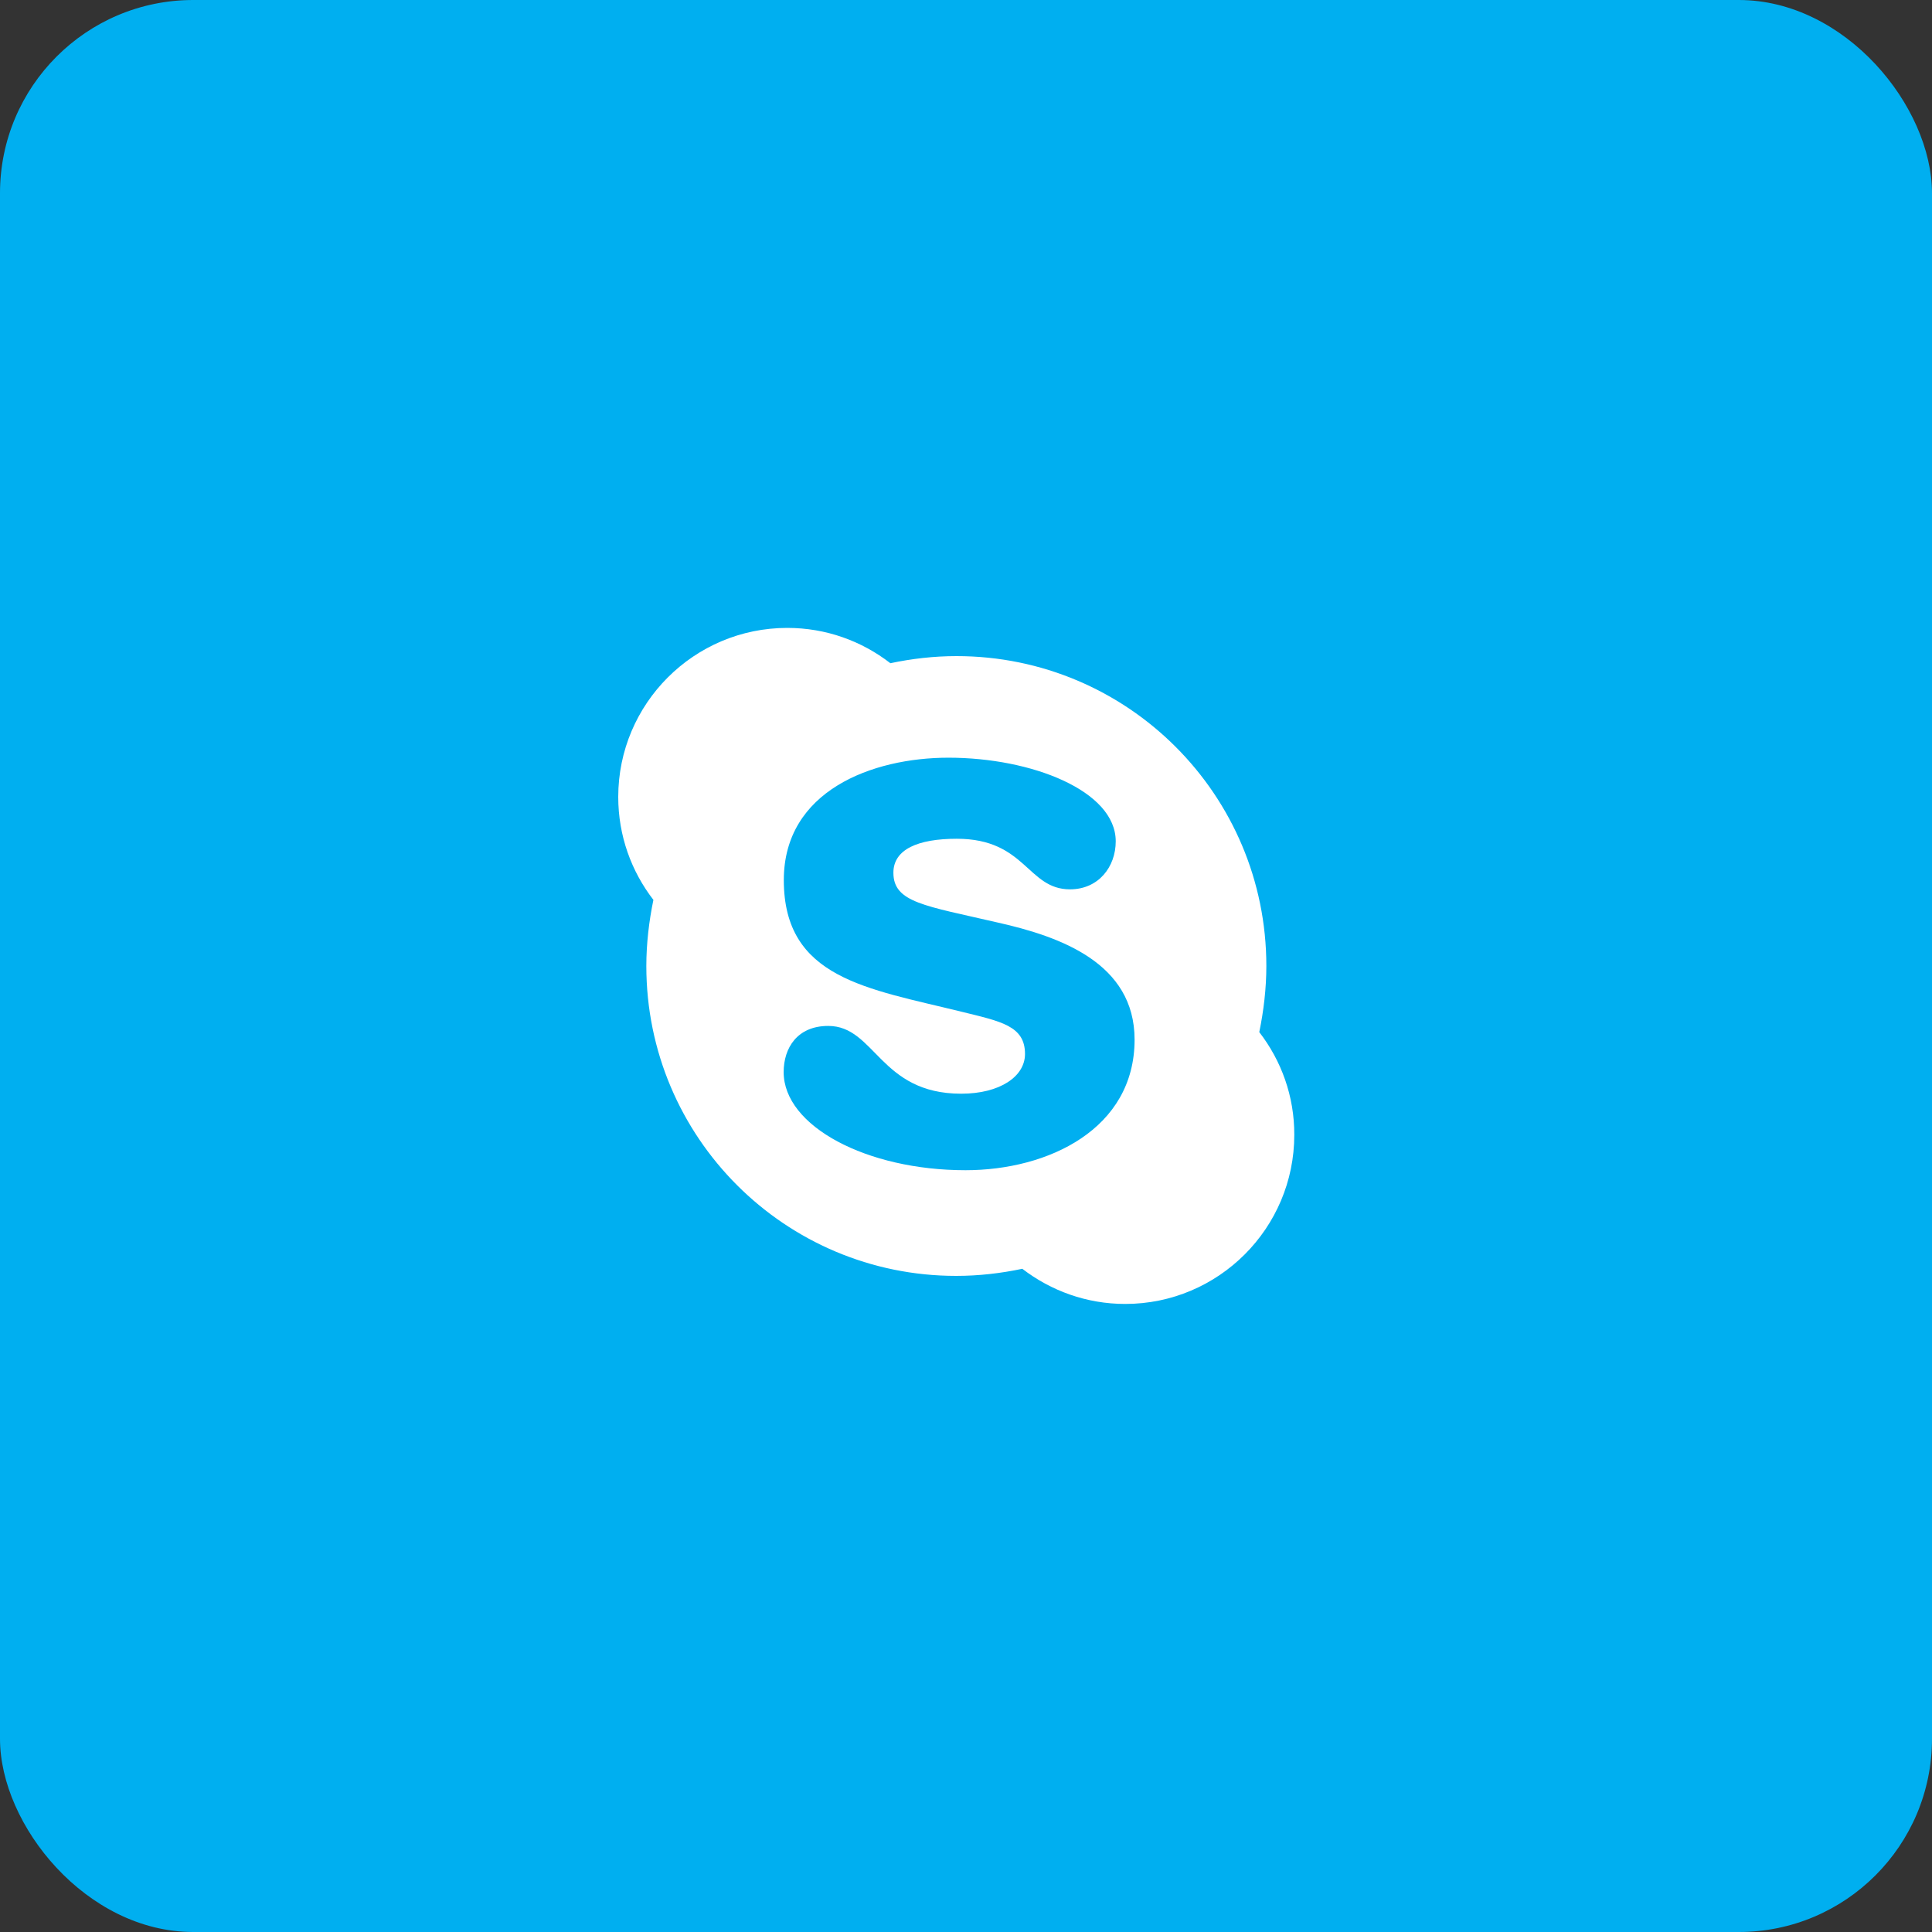 <svg width="50" height="50" viewBox="0 0 50 50" fill="none" xmlns="http://www.w3.org/2000/svg">
<rect x="0" y="0" width="50" height="50" fill="#333333" stroke="none"/>
<rect width="50" height="50" rx="5" fill="#00AFF0"/>
<g clip-path="url(#clip0_135_10703)">
<path d="M32.59 26.711C32.703 26.164 32.773 25.582 32.773 25C32.773 20.566 29.184 16.98 24.754 16.98C24.172 16.98 23.594 17.047 23.043 17.164C22.301 16.59 21.379 16.25 20.375 16.25C17.961 16.25 16 18.211 16 20.625C16 21.629 16.34 22.551 16.91 23.289C16.797 23.836 16.727 24.418 16.727 25C16.727 29.434 20.316 33.02 24.746 33.02C25.328 33.02 25.906 32.953 26.457 32.836C27.199 33.406 28.121 33.746 29.121 33.746C31.535 33.746 33.496 31.785 33.496 29.371C33.5 28.371 33.16 27.449 32.59 26.711ZM24.988 30.285C22.426 30.285 20.281 29.145 20.281 27.746C20.281 27.121 20.633 26.551 21.434 26.551C22.652 26.551 22.766 28.305 24.875 28.305C25.879 28.305 26.527 27.859 26.527 27.277C26.527 26.547 25.902 26.434 24.887 26.184C22.445 25.582 20.285 25.324 20.285 22.777C20.285 20.465 22.574 19.609 24.547 19.609C26.699 19.609 28.875 20.465 28.875 21.773C28.875 22.434 28.43 23.016 27.691 23.016C26.586 23.016 26.551 21.707 24.762 21.707C23.758 21.707 23.121 21.98 23.121 22.586C23.121 23.359 23.934 23.438 25.82 23.875C27.438 24.238 29.363 24.922 29.363 26.906C29.363 29.215 27.133 30.285 24.988 30.285Z" fill="white"/>
</g>
<defs>
<clipPath id="clip0_135_10703">
<rect width="17.5" height="20" fill="white" transform="translate(16 15)"/>
</clipPath>
</defs>
</svg>
